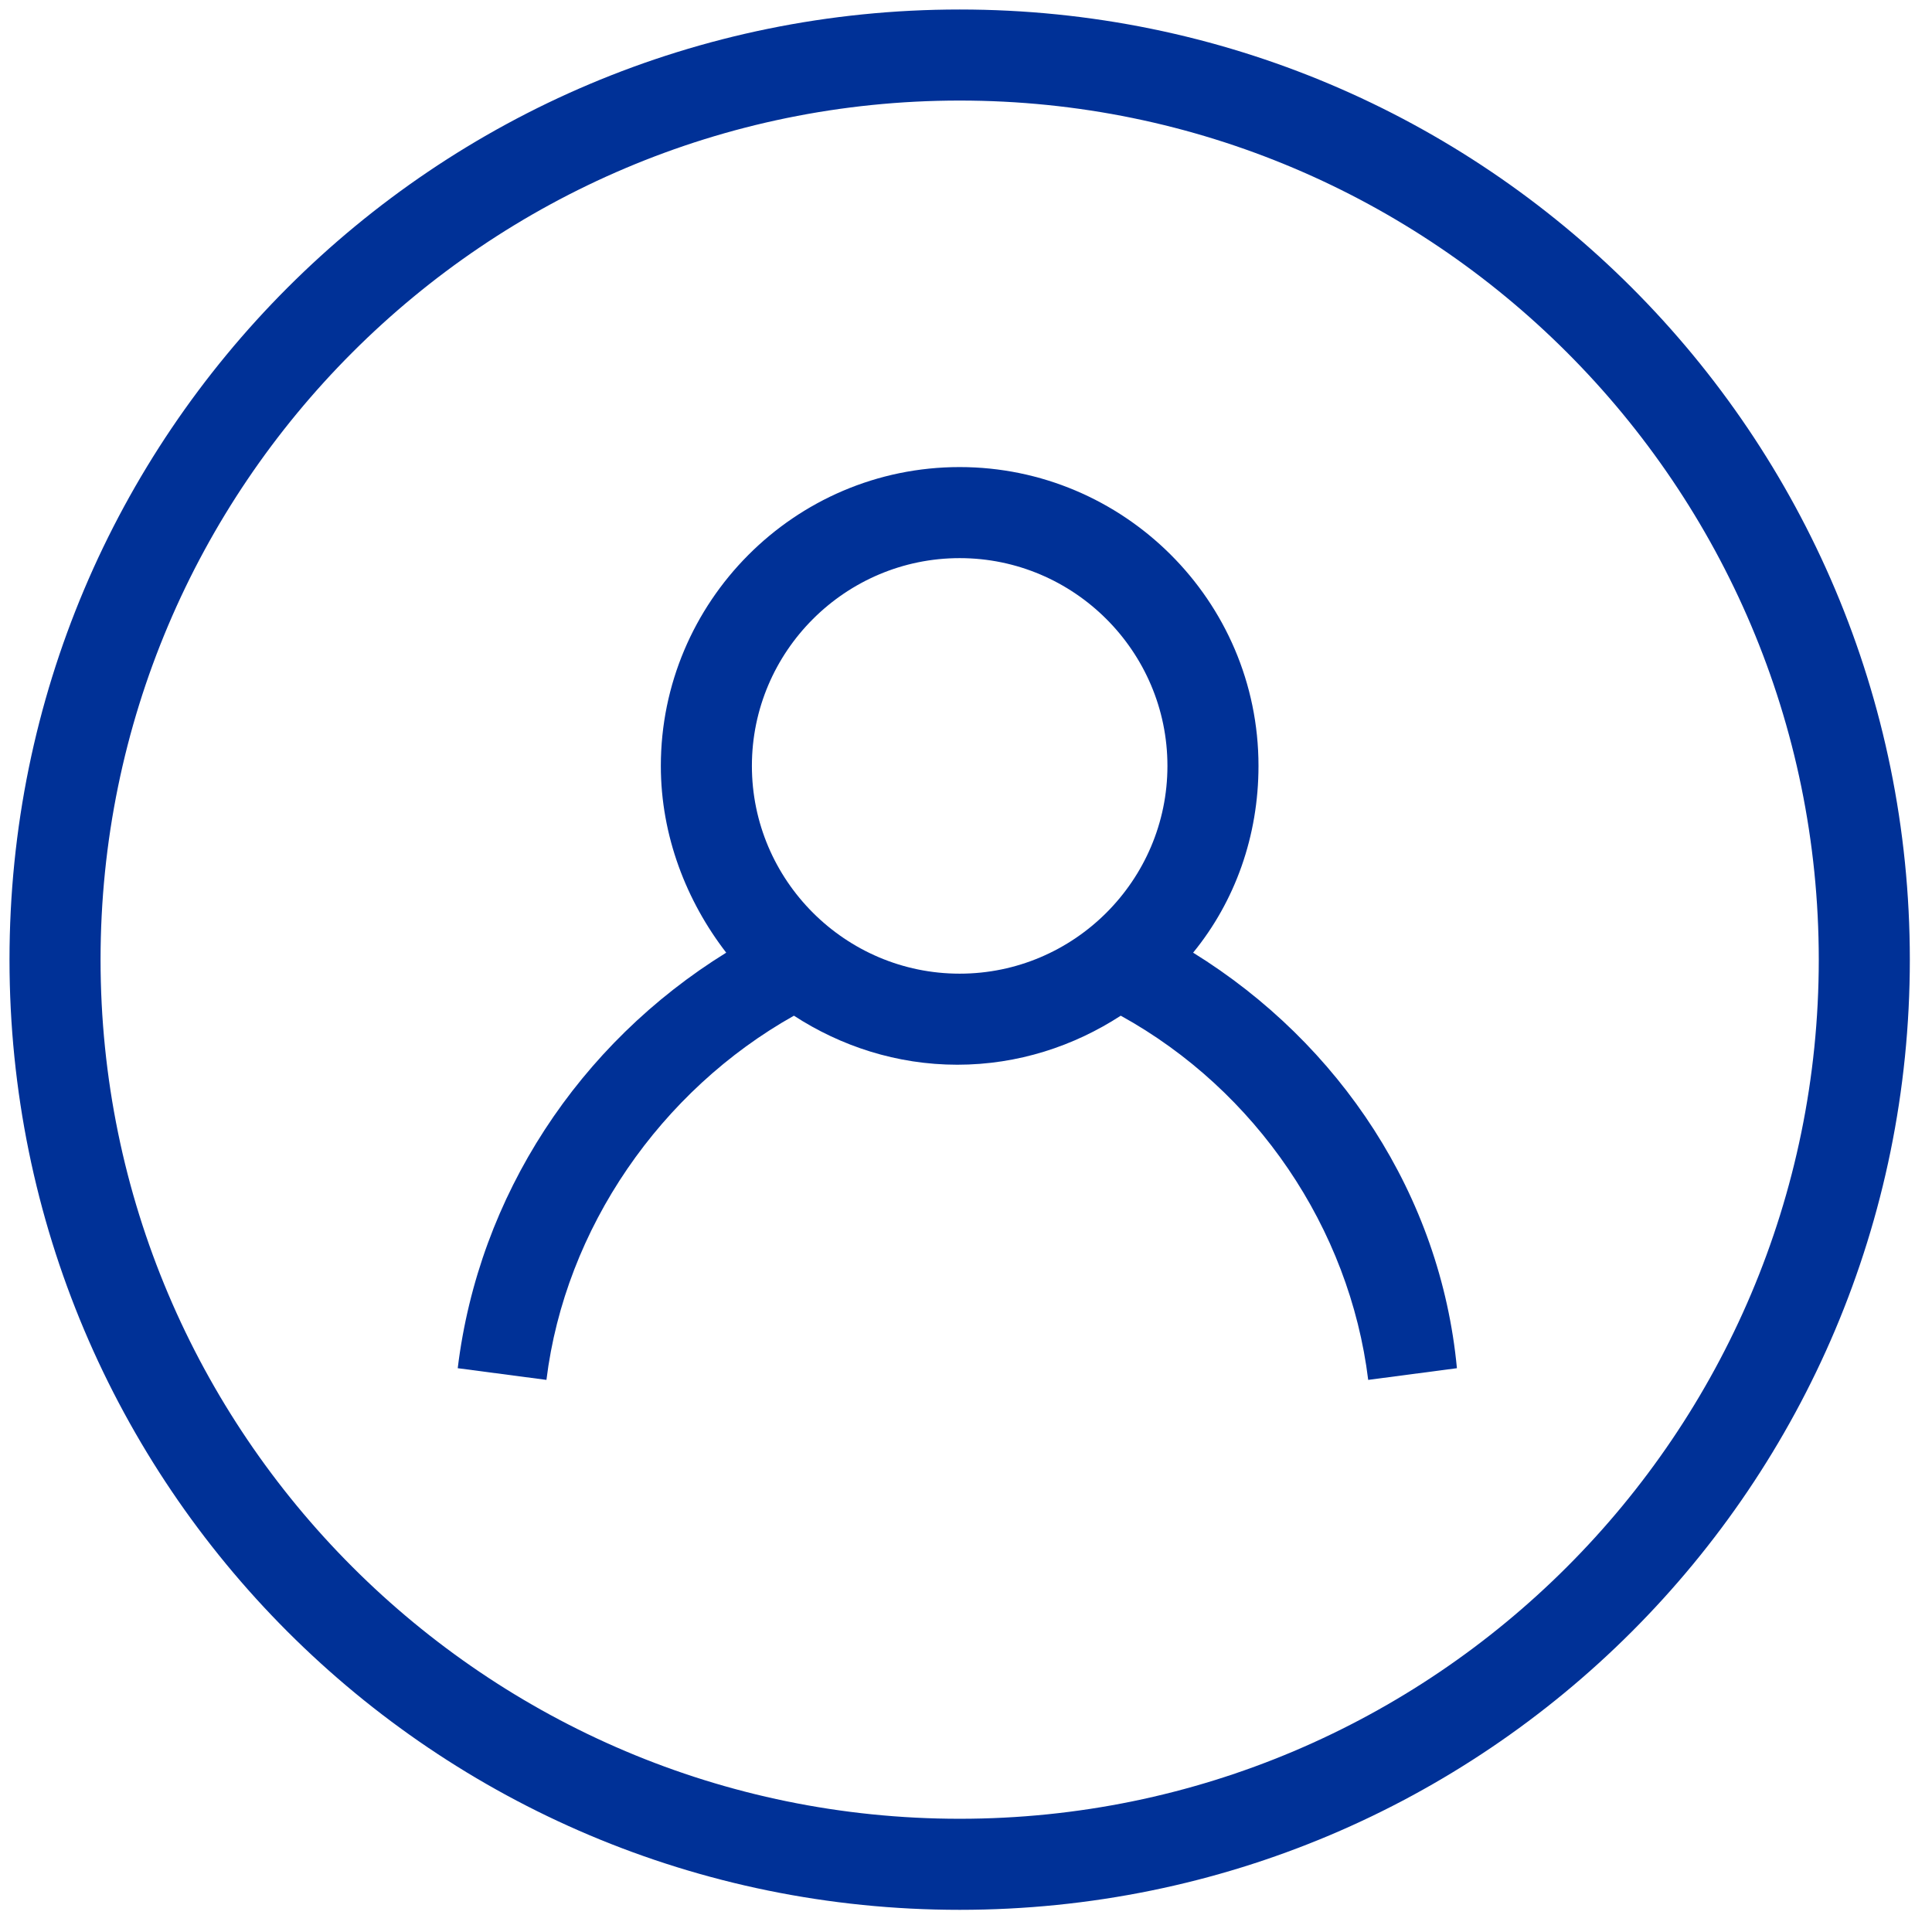 <svg width="61" height="61" viewBox="0 0 61 61" fill="none" xmlns="http://www.w3.org/2000/svg">
<path d="M30.3 0.3C13.715 0.3 0.3 13.715 0.3 30.3C0.3 46.885 13.715 60.3 30.3 60.3C46.885 60.3 60.3 46.885 60.3 30.3C60.3 13.715 46.885 0.3 30.3 0.3ZM30.3 57.425C15.337 57.425 3.175 45.263 3.175 30.3C3.175 15.337 15.337 3.175 30.3 3.175C45.263 3.175 57.425 15.337 57.425 30.3C57.425 45.263 45.263 57.425 30.3 57.425Z" fill="#003197"/>
<path d="M37.671 30.079C38.998 28.457 39.735 26.393 39.735 24.182C39.735 18.949 35.46 14.747 30.3 14.747C25.067 14.747 20.865 19.022 20.865 24.182C20.865 26.393 21.676 28.457 22.929 30.079C18.285 32.954 15.116 37.745 14.452 43.199L17.253 43.568C17.843 38.777 20.865 34.428 25.067 32.069C26.541 33.027 28.31 33.617 30.226 33.617C32.143 33.617 33.912 33.027 35.386 32.069C39.661 34.428 42.61 38.777 43.199 43.568L46 43.199C45.484 37.745 42.315 32.954 37.671 30.079ZM23.74 24.182C23.74 20.57 26.688 17.622 30.3 17.622C33.912 17.622 36.86 20.57 36.86 24.182C36.86 27.794 33.912 30.742 30.3 30.742C26.688 30.742 23.74 27.794 23.74 24.182Z" fill="#003197"/>
</svg>

